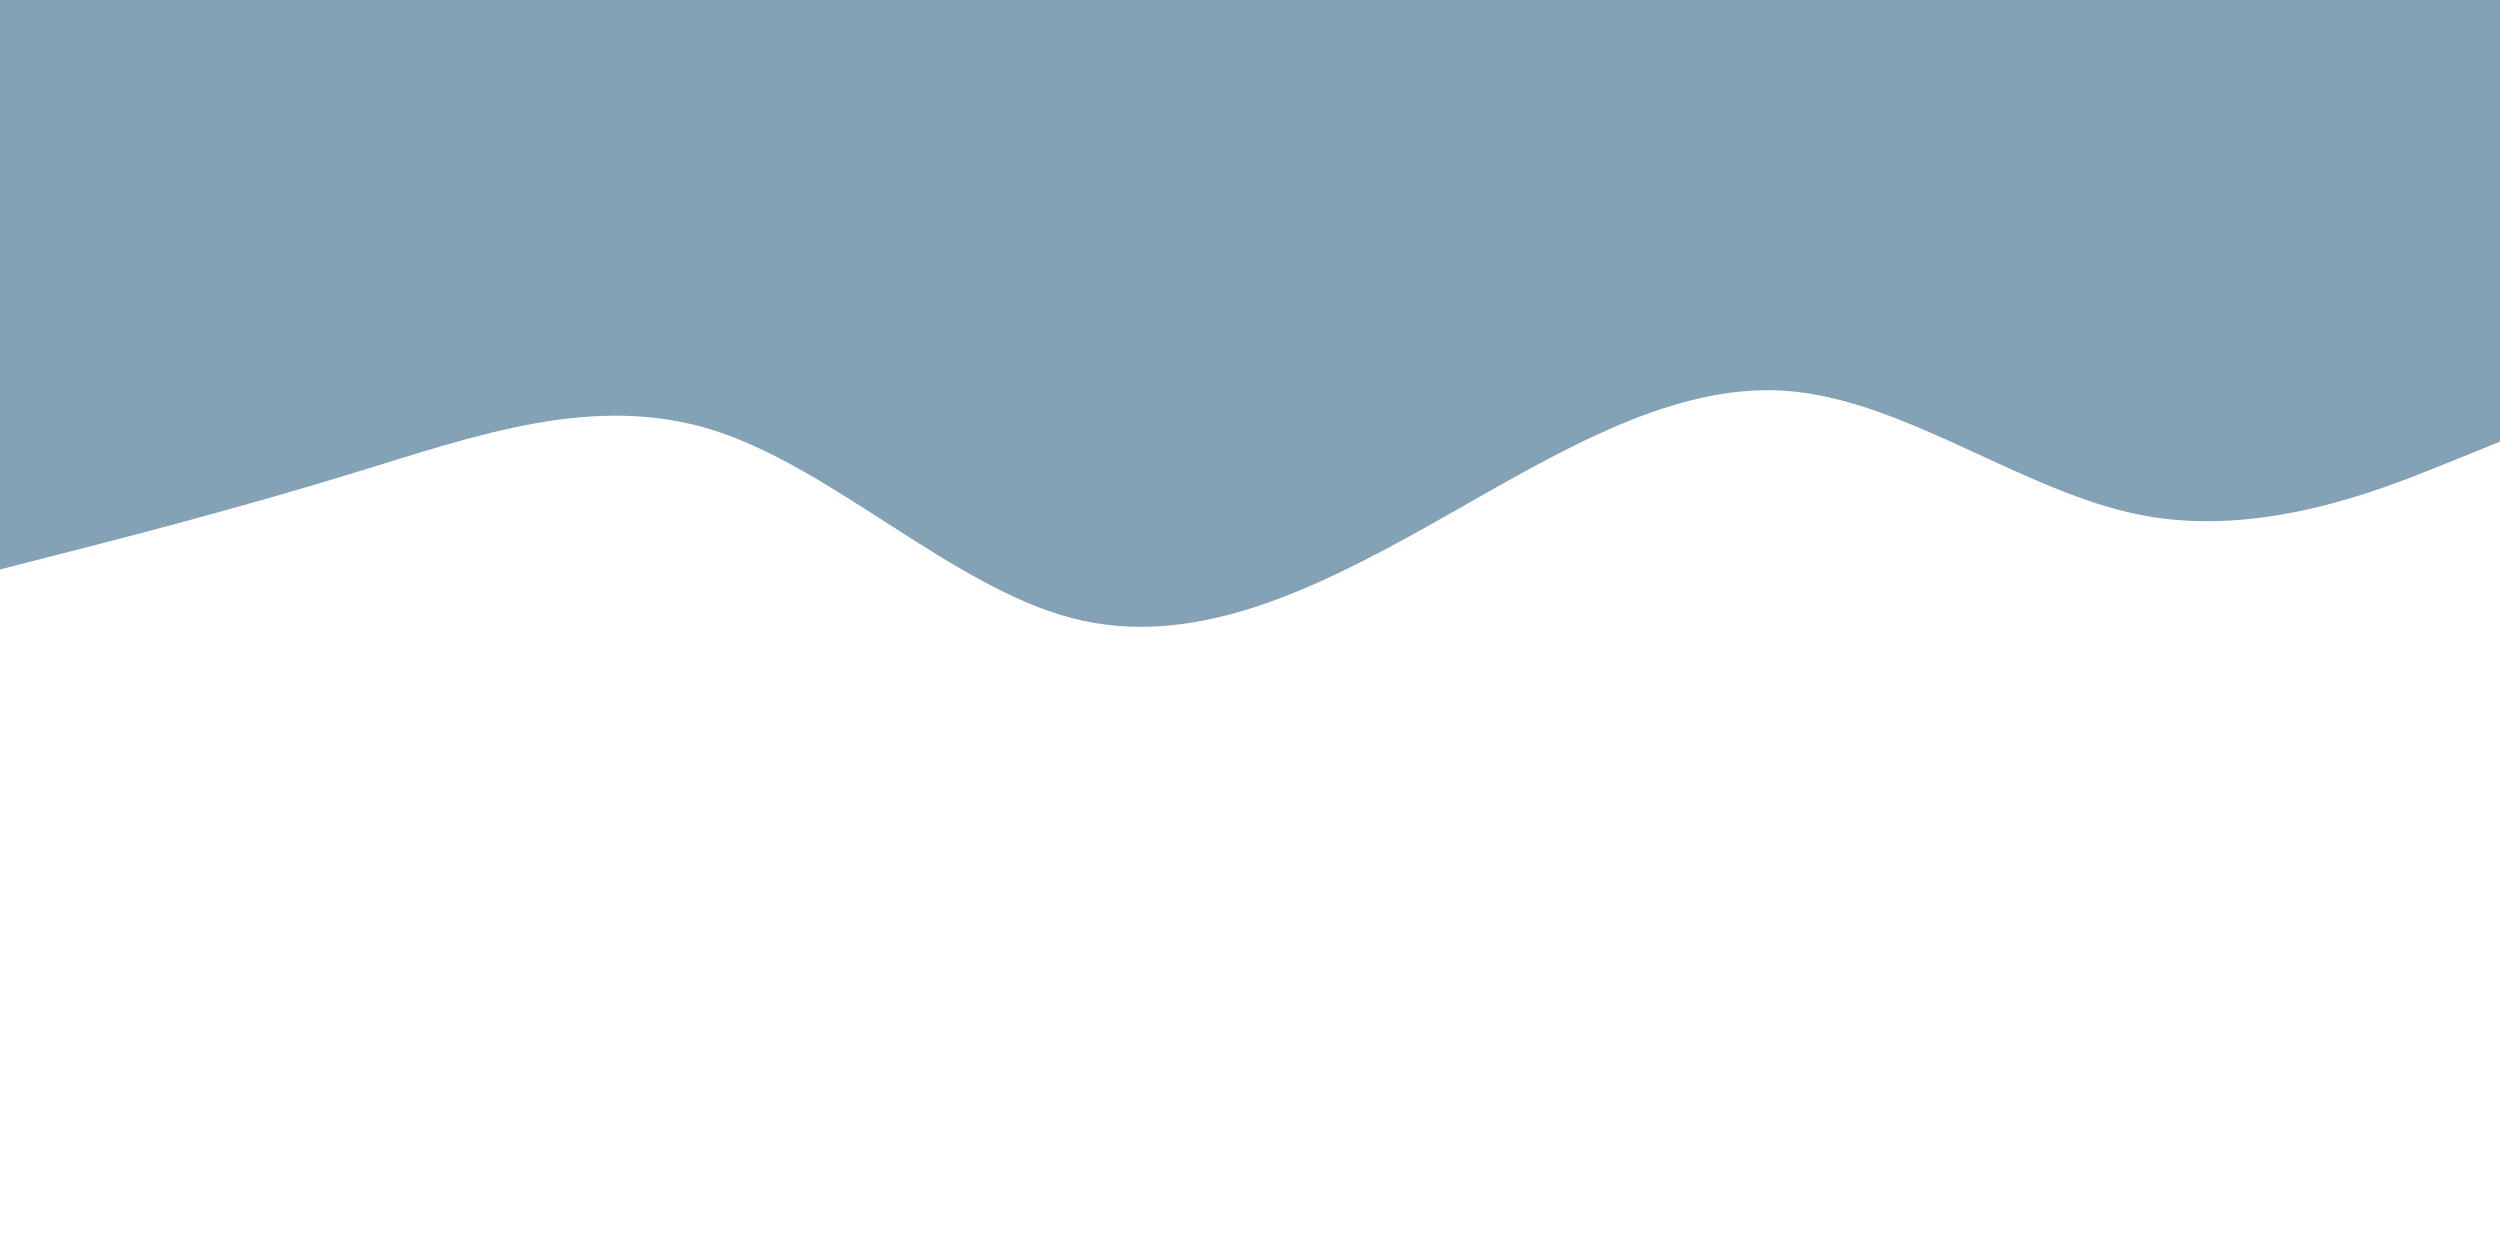 <svg id="visual" viewBox="0 0 900 450" width="900" height="450" xmlns="http://www.w3.org/2000/svg" xmlns:xlink="http://www.w3.org/1999/xlink" version="1.1"><path d="M0 205L21.5 199.5C43 194 86 183 128.8 169.8C171.7 156.7 214.3 141.3 257.2 155C300 168.7 343 211.3 385.8 222.5C428.7 233.7 471.3 213.3 514.2 189.3C557 165.3 600 137.7 642.8 140.7C685.7 143.7 728.3 177.3 771.2 185.5C814 193.7 857 176.3 878.5 167.7L900 159L900 0L878.5 0C857 0 814 0 771.2 0C728.3 0 685.7 0 642.8 0C600 0 557 0 514.2 0C471.3 0 428.7 0 385.8 0C343 0 300 0 257.2 0C214.3 0 171.7 0 128.8 0C86 0 43 0 21.5 0L0 0Z" fill="#83A2B5" stroke-linecap="round" stroke-linejoin="miter"></path></svg>